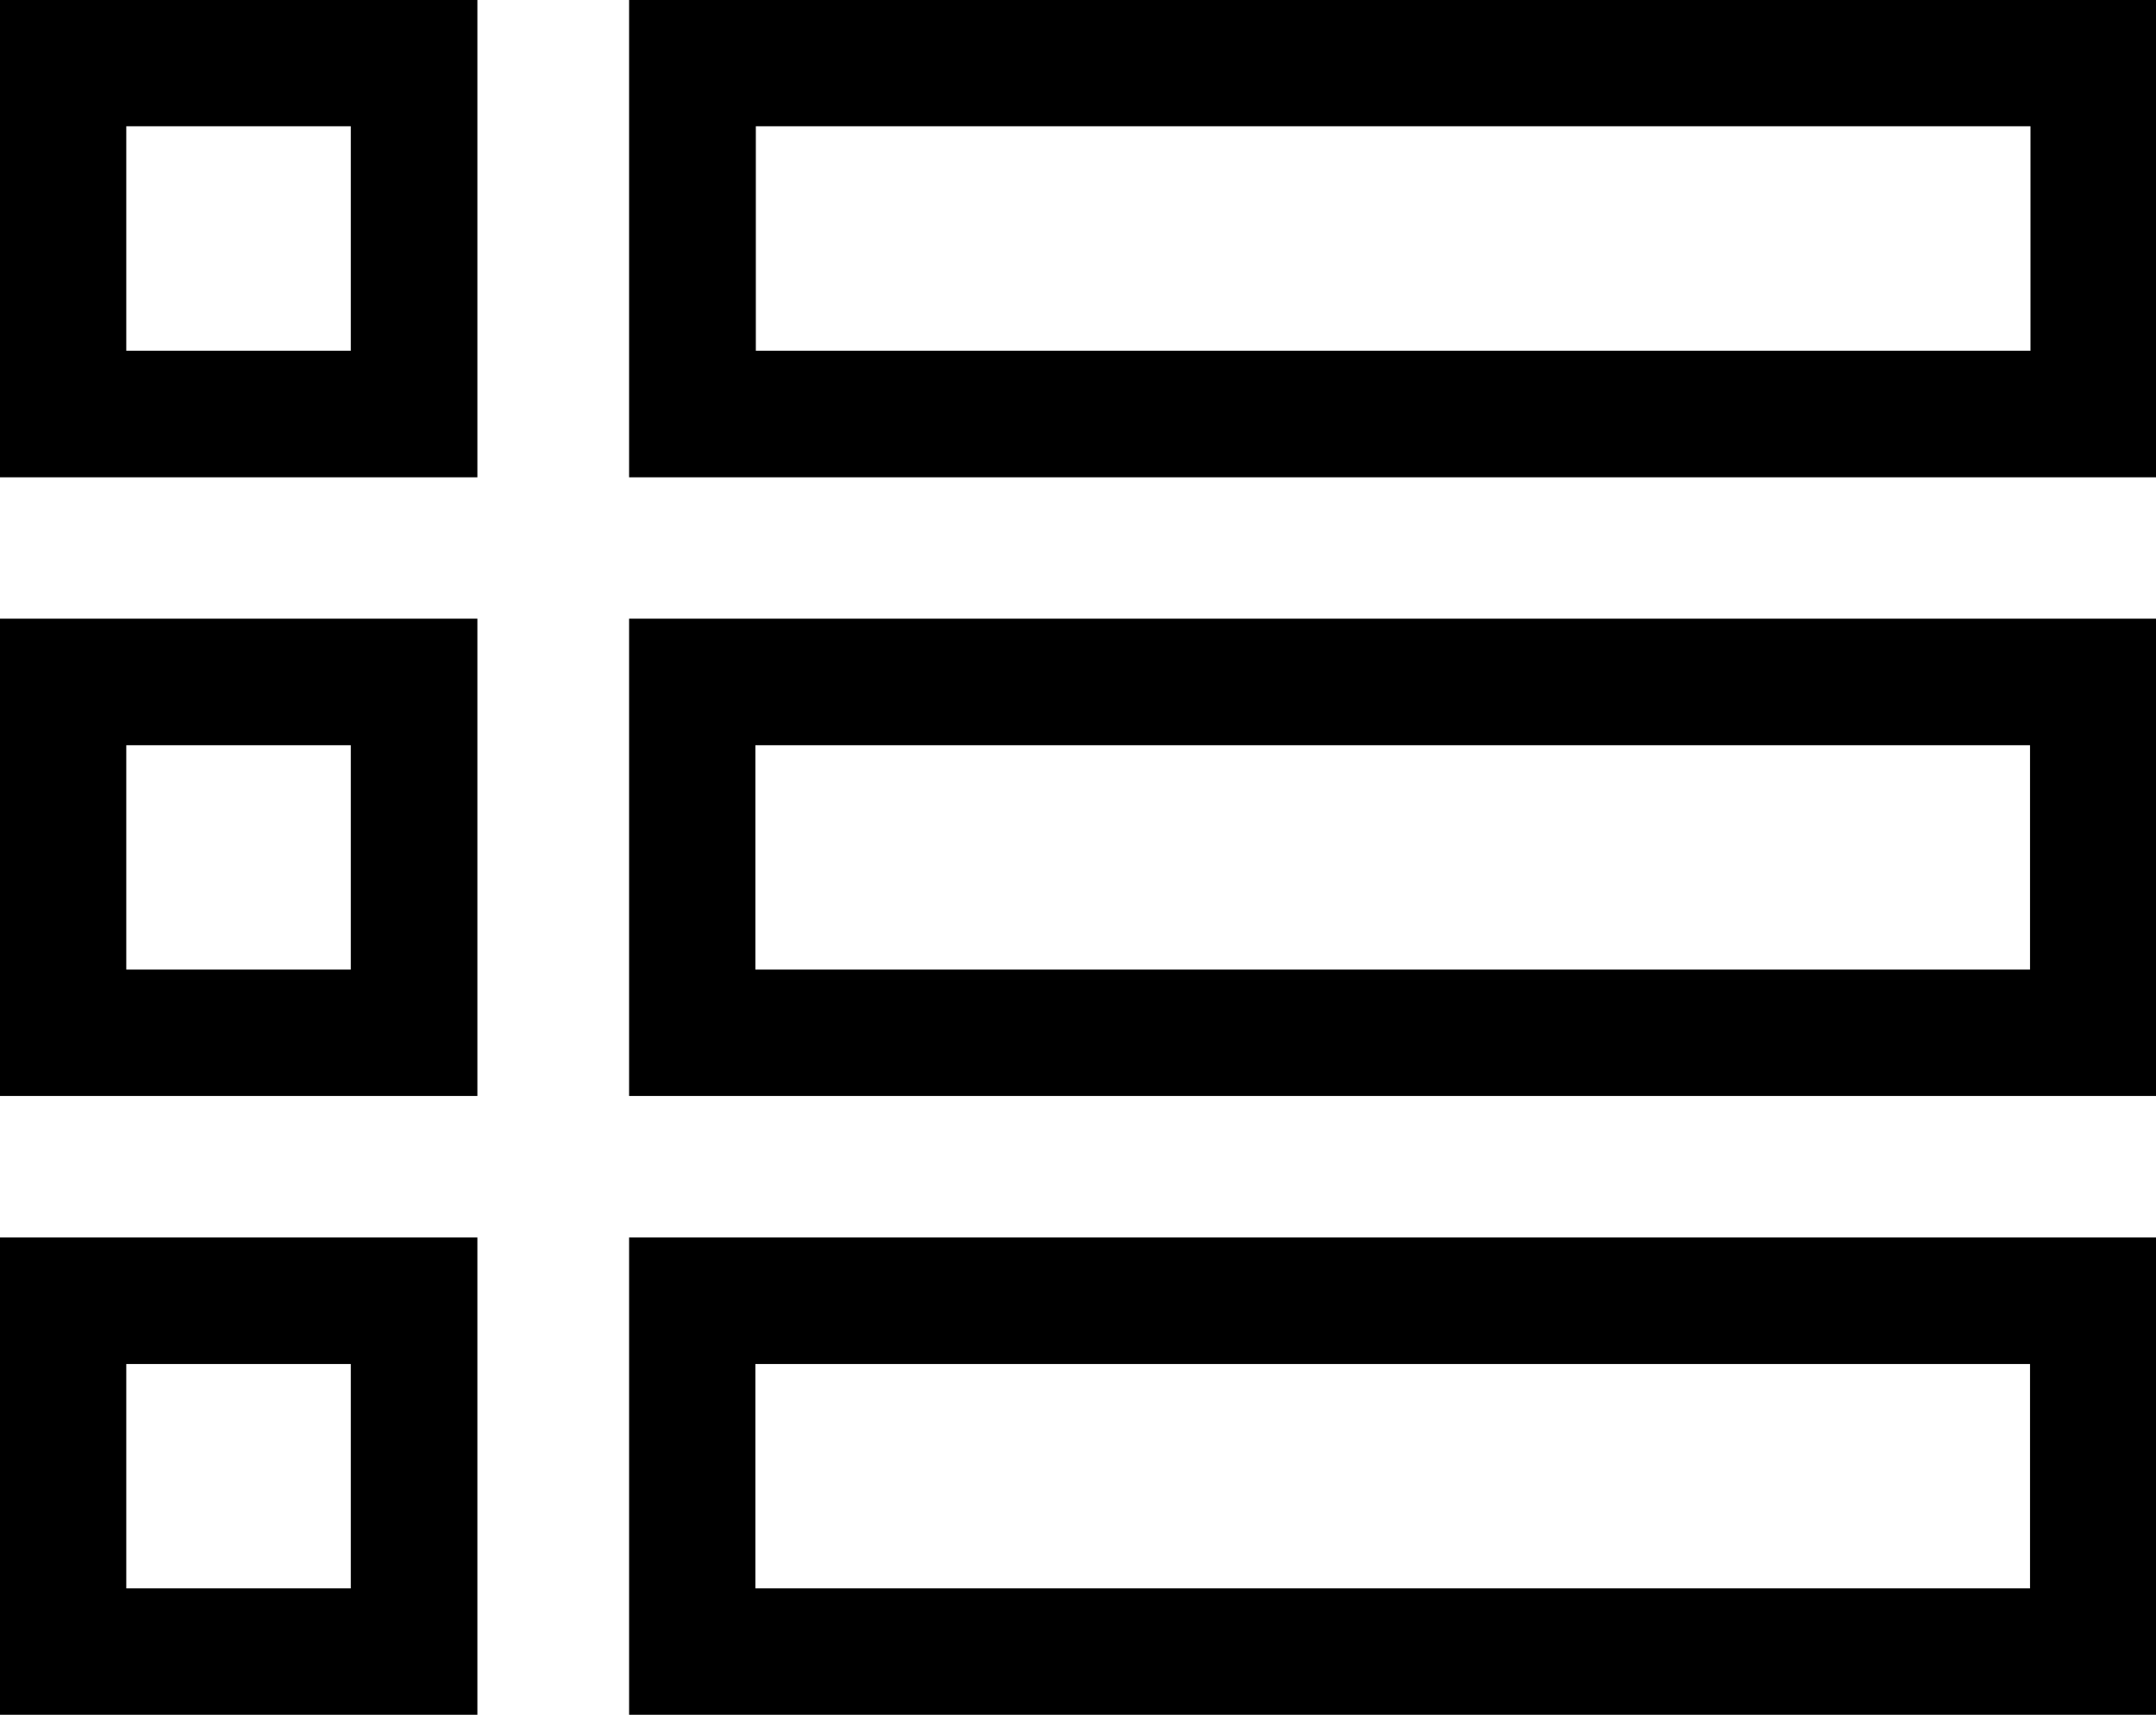 <svg xmlns="http://www.w3.org/2000/svg" width="14" height="11.138" viewBox="0 0 14 11.138">
  <g id="list_2_" data-name="list (2)" transform="translate(0 0)">
    <path id="Path_2609" data-name="Path 2609" d="M0,3.1H3.1V0H0ZM.82.82H2.278V2.278H.82Zm0,0"/>
    <path id="Path_2610" data-name="Path 2610" d="M149.3,0V3.1h9.918V0Zm9.1,2.278h-8.277V.82h8.277Zm0,0" transform="translate(-145.215)"/>
    <path id="Path_2611" data-name="Path 2611" d="M0,150.106H3.1v-3.1H0Zm.82-2.278H2.278v1.457H.82Zm0,0" transform="translate(0 -142.988)"/>
    <path id="Path_2612" data-name="Path 2612" d="M149.3,150.106h9.918v-3.1H149.3Zm.82-2.278h8.277v1.457h-8.277Zm0,0" transform="translate(-145.215 -142.988)"/>
    <path id="Path_2613" data-name="Path 2613" d="M0,297.11H3.1v-3.1H0Zm.82-2.278H2.278v1.457H.82Zm0,0" transform="translate(0 -285.973)"/>
    <path id="Path_2614" data-name="Path 2614" d="M149.3,297.11h9.918v-3.1H149.3Zm.82-2.278h8.277v1.457h-8.277Zm0,0" transform="translate(-145.215 -285.973)"/>
  </g>
</svg>
